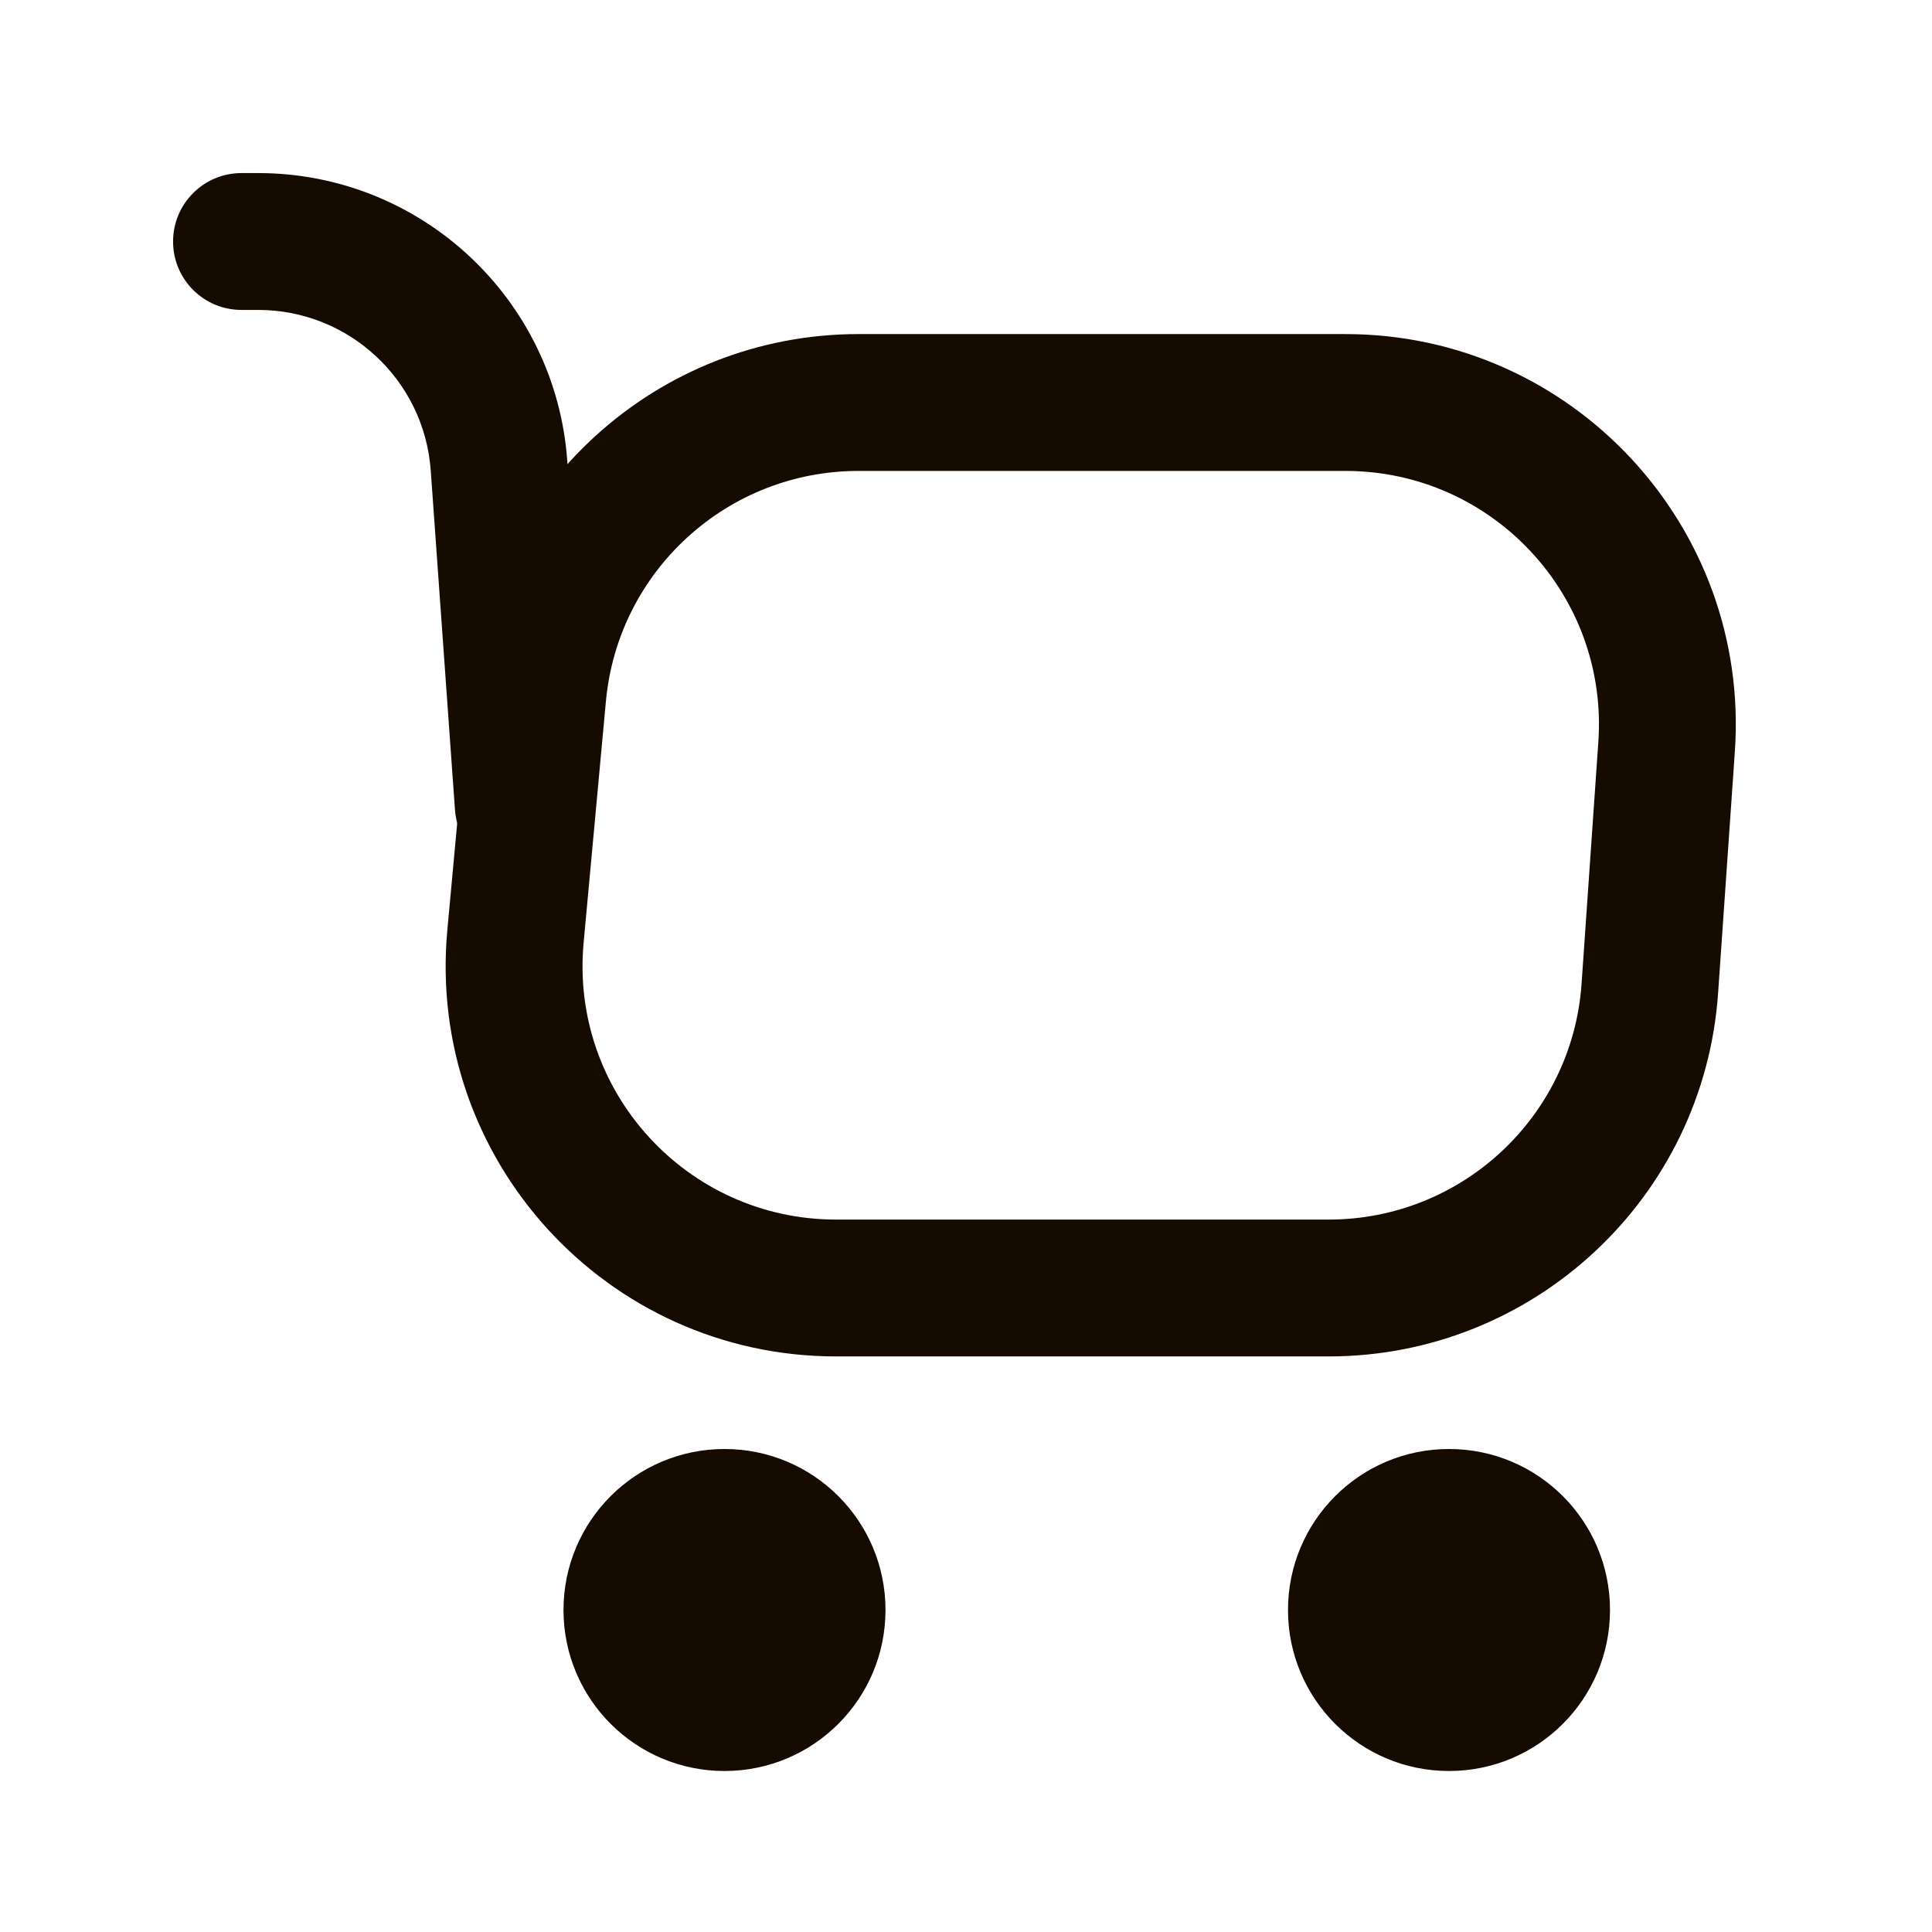 <svg width="24" height="24" viewBox="0 0 24 24" fill="none" xmlns="http://www.w3.org/2000/svg">
<path fill-rule="evenodd" clip-rule="evenodd" d="M5.834 8.554C6.065 6.059 8.158 4.15 10.664 4.15H16.713C19.523 4.15 21.745 6.532 21.551 9.336L21.343 12.335C21.167 14.878 19.053 16.85 16.505 16.85H10.386C7.532 16.85 5.294 14.396 5.557 11.553L5.834 8.554ZM10.664 5.85C9.037 5.85 7.677 7.09 7.527 8.71L7.25 11.71C7.079 13.556 8.532 15.15 10.386 15.15H16.505C18.16 15.15 19.533 13.869 19.647 12.218L19.855 9.218C19.982 7.397 18.538 5.85 16.713 5.85H10.664Z" fill="#150B00"/>
<path fill-rule="evenodd" clip-rule="evenodd" d="M6.56 10.848C7.029 10.815 7.381 10.408 7.348 9.94L7.047 5.726C6.903 3.711 5.226 2.15 3.207 2.15H3C2.53 2.15 2.15 2.531 2.15 3C2.15 3.47 2.53 3.85 3 3.85H3.207C4.335 3.85 5.271 4.722 5.351 5.847L5.652 10.061C5.686 10.529 6.092 10.881 6.56 10.848Z" fill="#150B00"/>
<path d="M11 20C11 21.105 10.105 22 9 22C7.895 22 7 21.105 7 20C7 18.895 7.895 18 9 18C10.105 18 11 18.895 11 20Z" fill="#150B00"/>
<path d="M20 20C20 21.105 19.105 22 18 22C16.895 22 16 21.105 16 20C16 18.895 16.895 18 18 18C19.105 18 20 18.895 20 20Z" fill="#150B00"/>
</svg>
